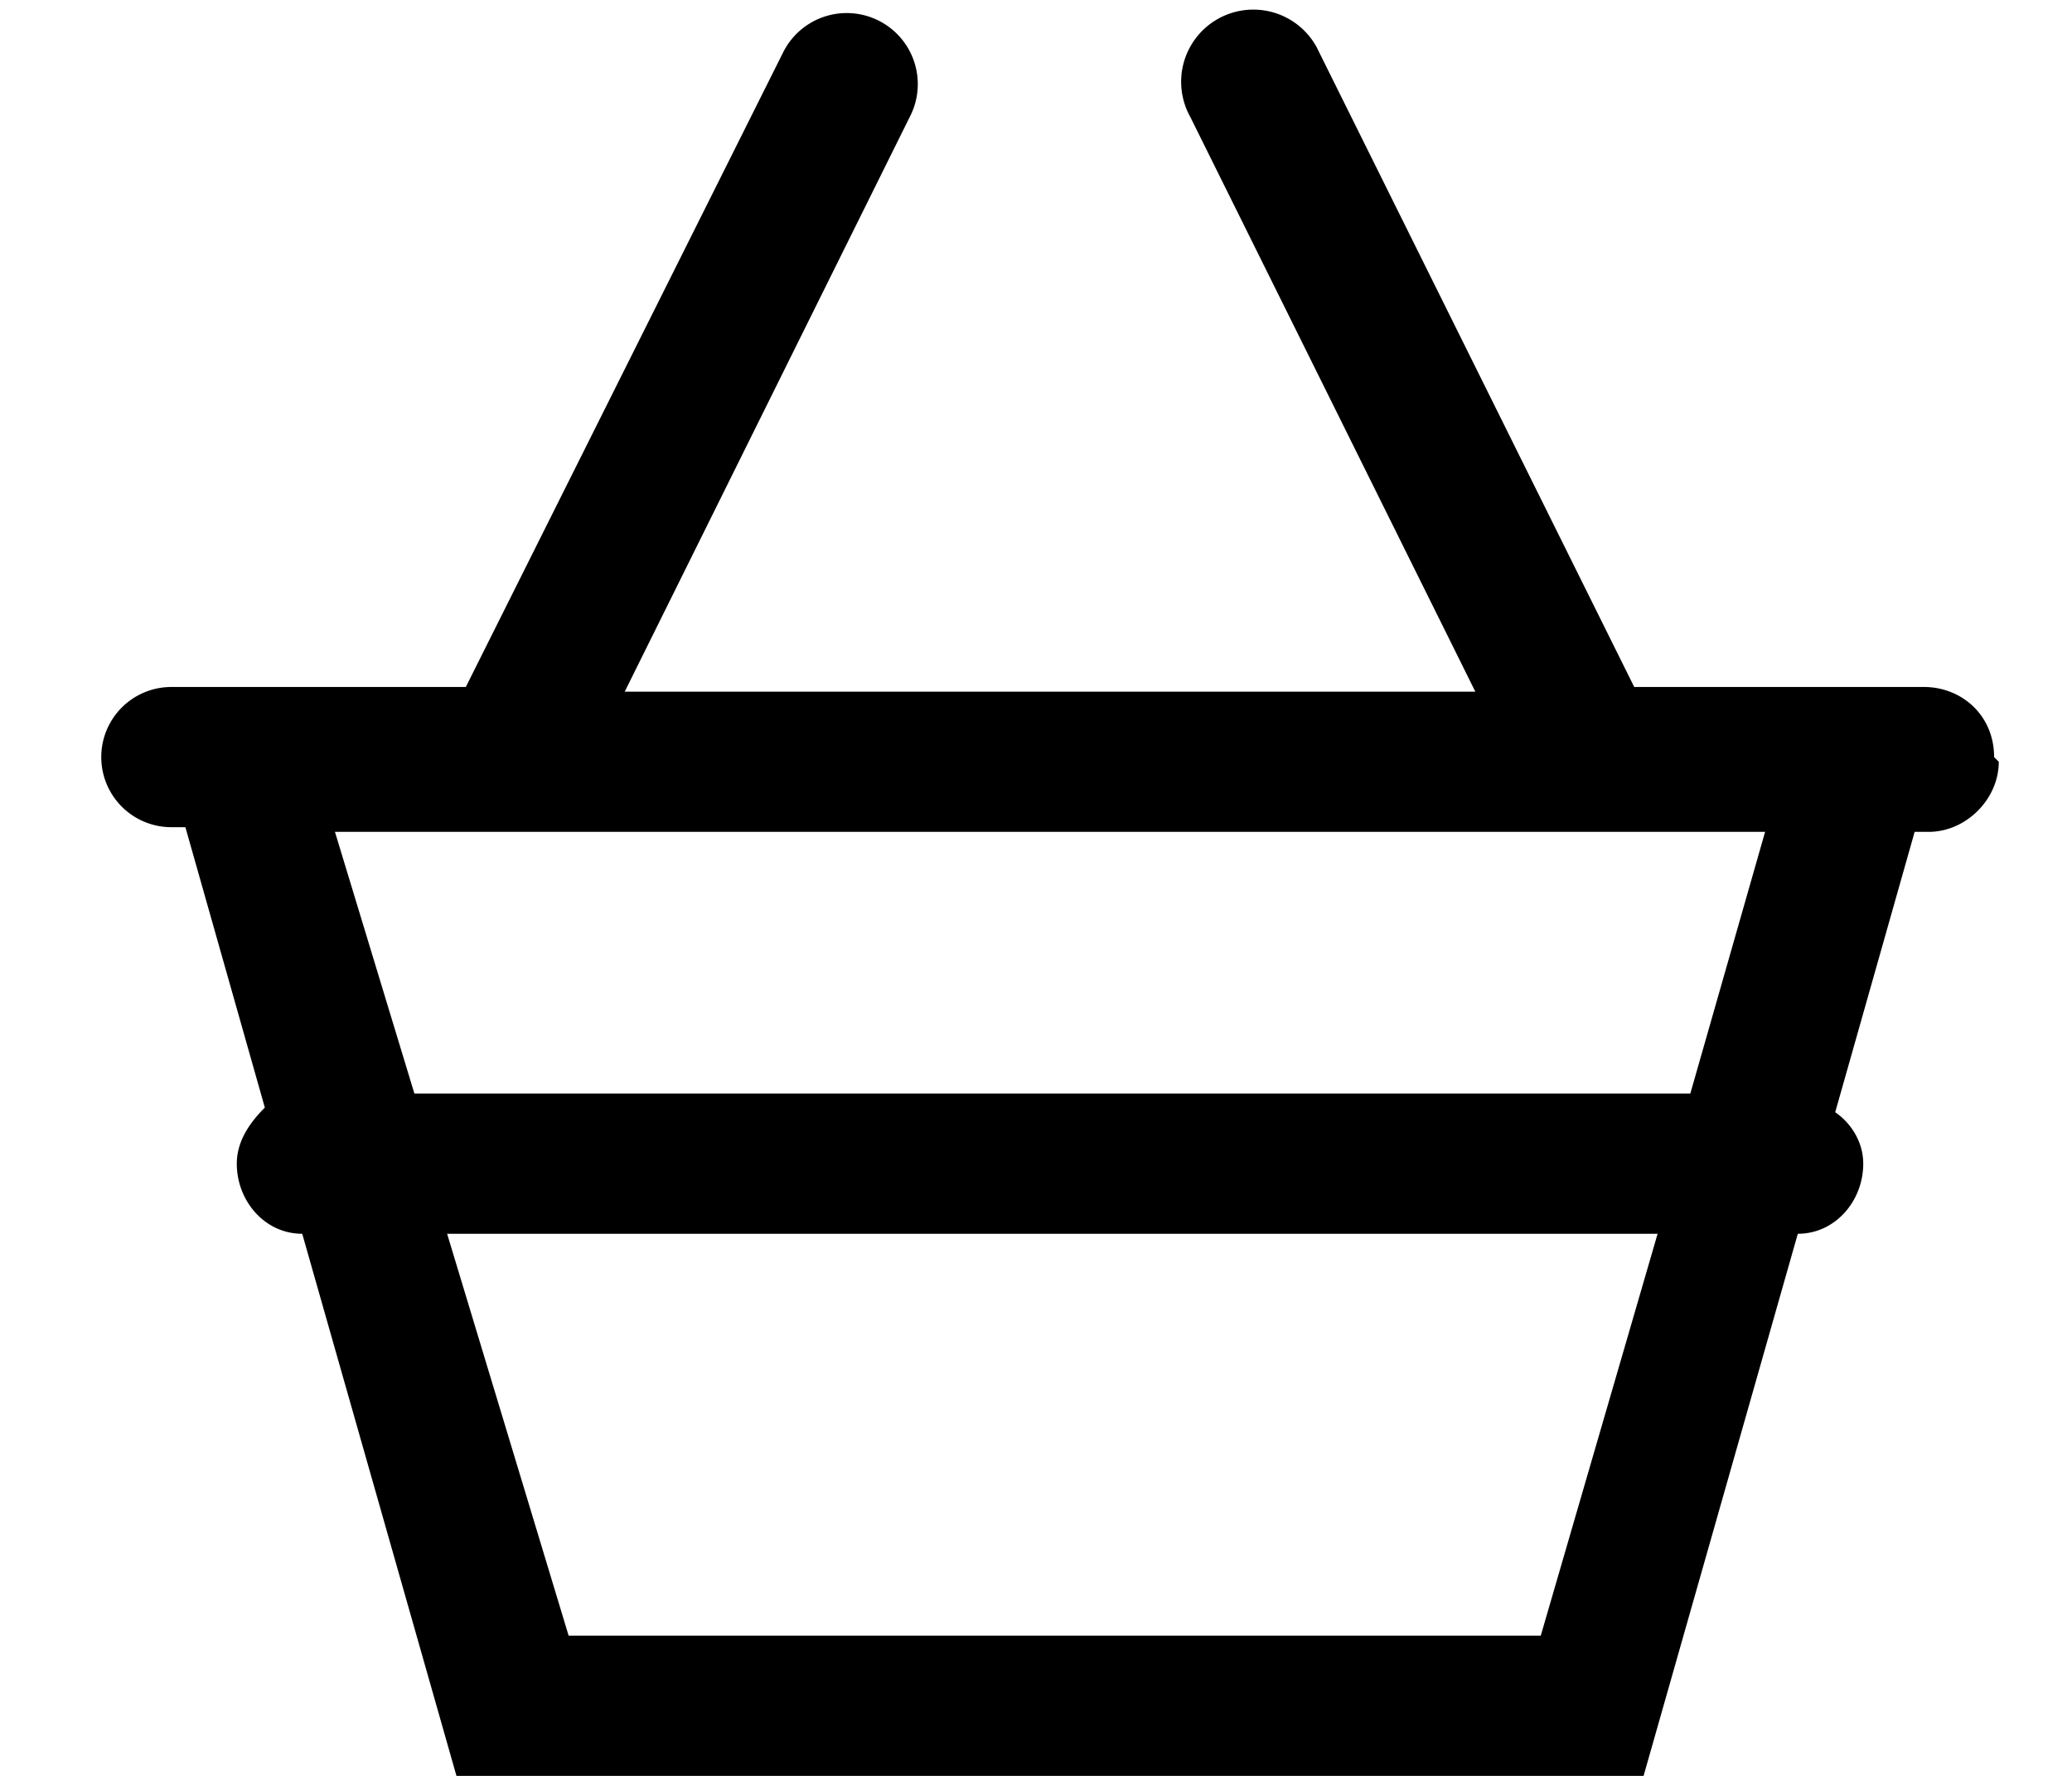 <svg xmlns="http://www.w3.org/2000/svg" viewBox="0 0 40 38" width="21" height="18"><path fill-rule="evenodd" d="M40.6 16.3c0 .8-.7 1.5-1.5 1.5h-.3l-1.7 6c.3.2.6.6.6 1.1 0 .8-.6 1.5-1.4 1.5L33 38H7.6L4.3 26.4c-.8 0-1.4-.7-1.4-1.5 0-.5.3-.9.6-1.2l-1.7-6h-.3a1.5 1.5 0 110-3h6.3l6.8-13.6a1.5 1.5 0 012.7 1.4l-6.1 12.3h18.2L23.3 2.5A1.5 1.5 0 0126 1l6.8 13.7H39c.8 0 1.5.6 1.5 1.5zm-7.4 10.1H7.4L10 35h20.8l2.5-8.6zm2.4-8.6H5l1.7 5.6H34l1.6-5.6z"/></svg>
